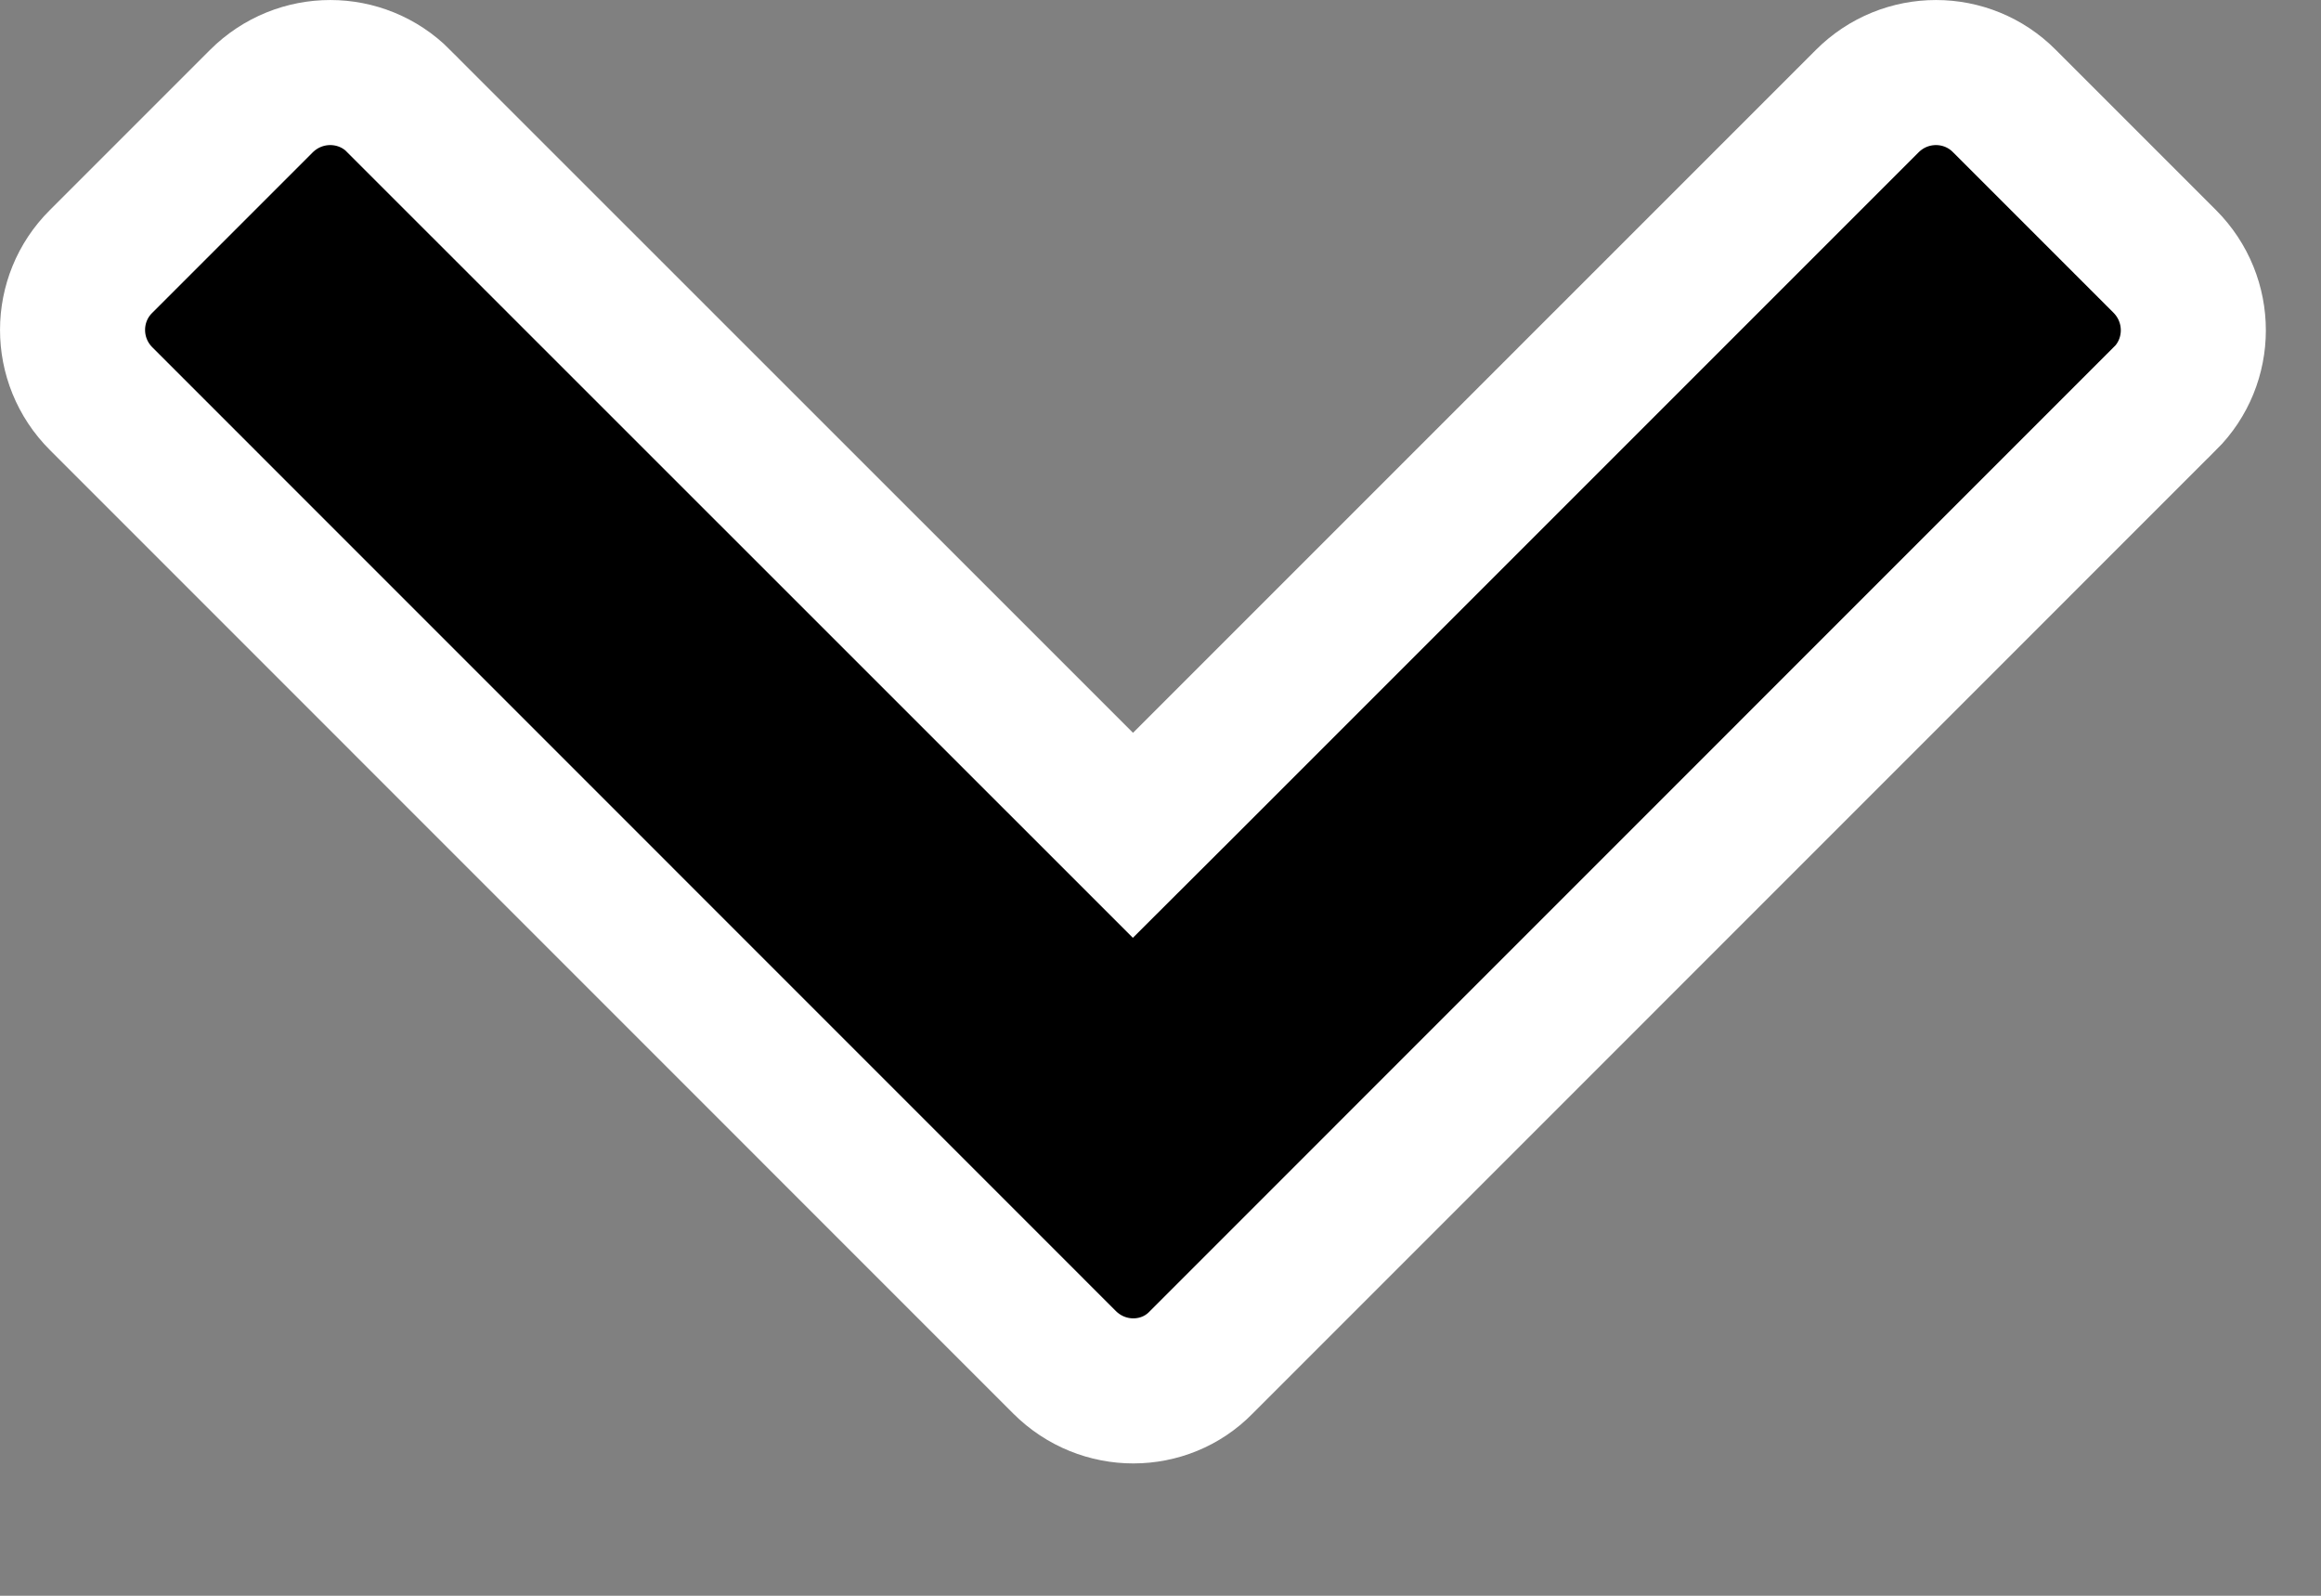 <svg width="16" height="11" viewBox="0 0 16 11" fill="none" xmlns="http://www.w3.org/2000/svg">
<rect x="0" y="0" width="16" height="11" fill="#808080" stroke="none"/>
<path d="M0.696 1.803L0.698 1.801L1.801 0.698C2.066 0.433 2.49 0.436 2.748 0.696L2.748 0.696L2.749 0.698L7.457 5.405L7.81 5.758L8.164 5.405L12.871 0.698C13.135 0.433 13.559 0.436 13.817 0.696L13.819 0.698L14.922 1.801C15.187 2.066 15.184 2.49 14.924 2.748L14.922 2.749L8.282 9.39L8.282 9.39L8.278 9.394C8.027 9.65 7.604 9.656 7.338 9.39L0.698 2.749C0.433 2.485 0.436 2.061 0.696 1.803Z" fill="black" stroke="white"/>
</svg>
